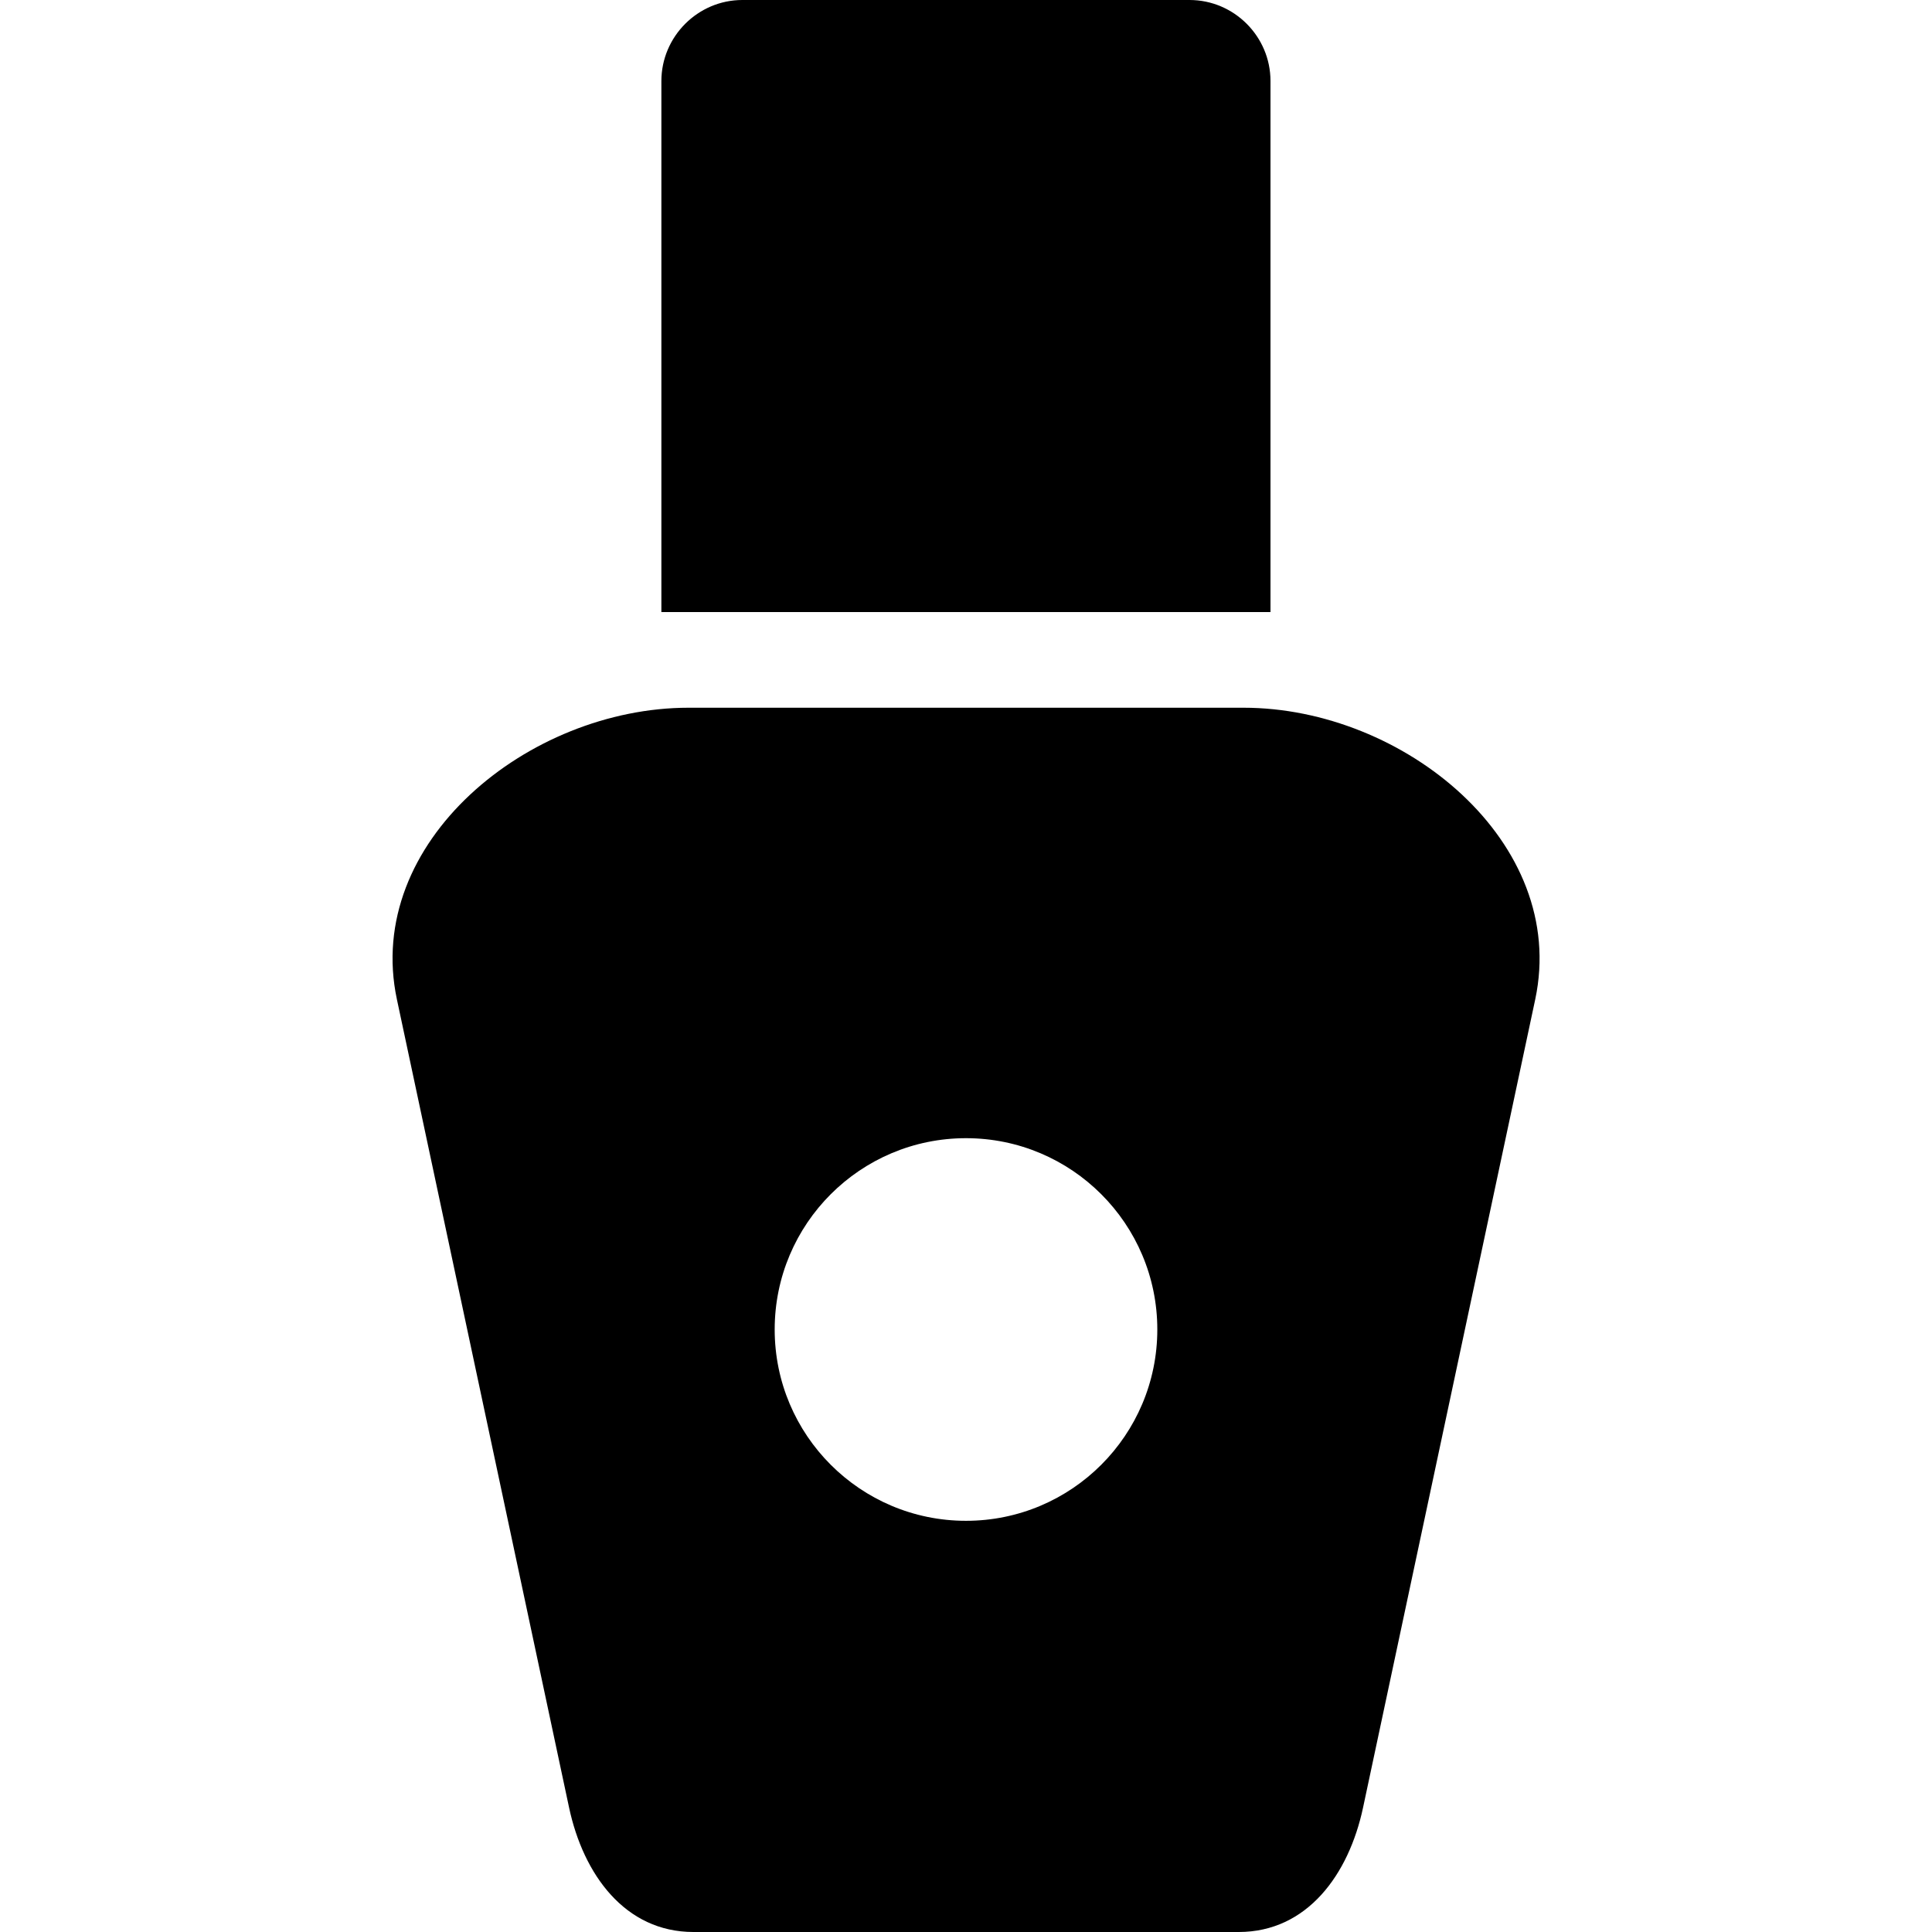 <svg version="1.1" x="0px" y="0px"
	 viewBox="0 0 1434 1434">
	<path class="st0" d="M727.7,525.3h-21.3H511.1c-119.1,0-241.3,100-216.5,216.5l127.8,599.9c10.6,49.6,41.5,92.3,92.3,92.3h191.7
		h21.3h191.7c50.8,0,81.7-42.6,92.3-92.3l127.8-599.9c24.8-116.5-97.4-216.5-216.5-216.5H727.7z M717,844.8c78.4,0,142,63.6,142,142
		s-63.6,142-142,142s-142-63.6-142-142S638.6,844.8,717,844.8z M589.9,0h121h172c33.1,0,60.1,27.1,60.1,60.1v394.2H711H580.2h-89.3
		V60.2C490.9,27.1,518,0,551,0H589.9z"/>
</svg>